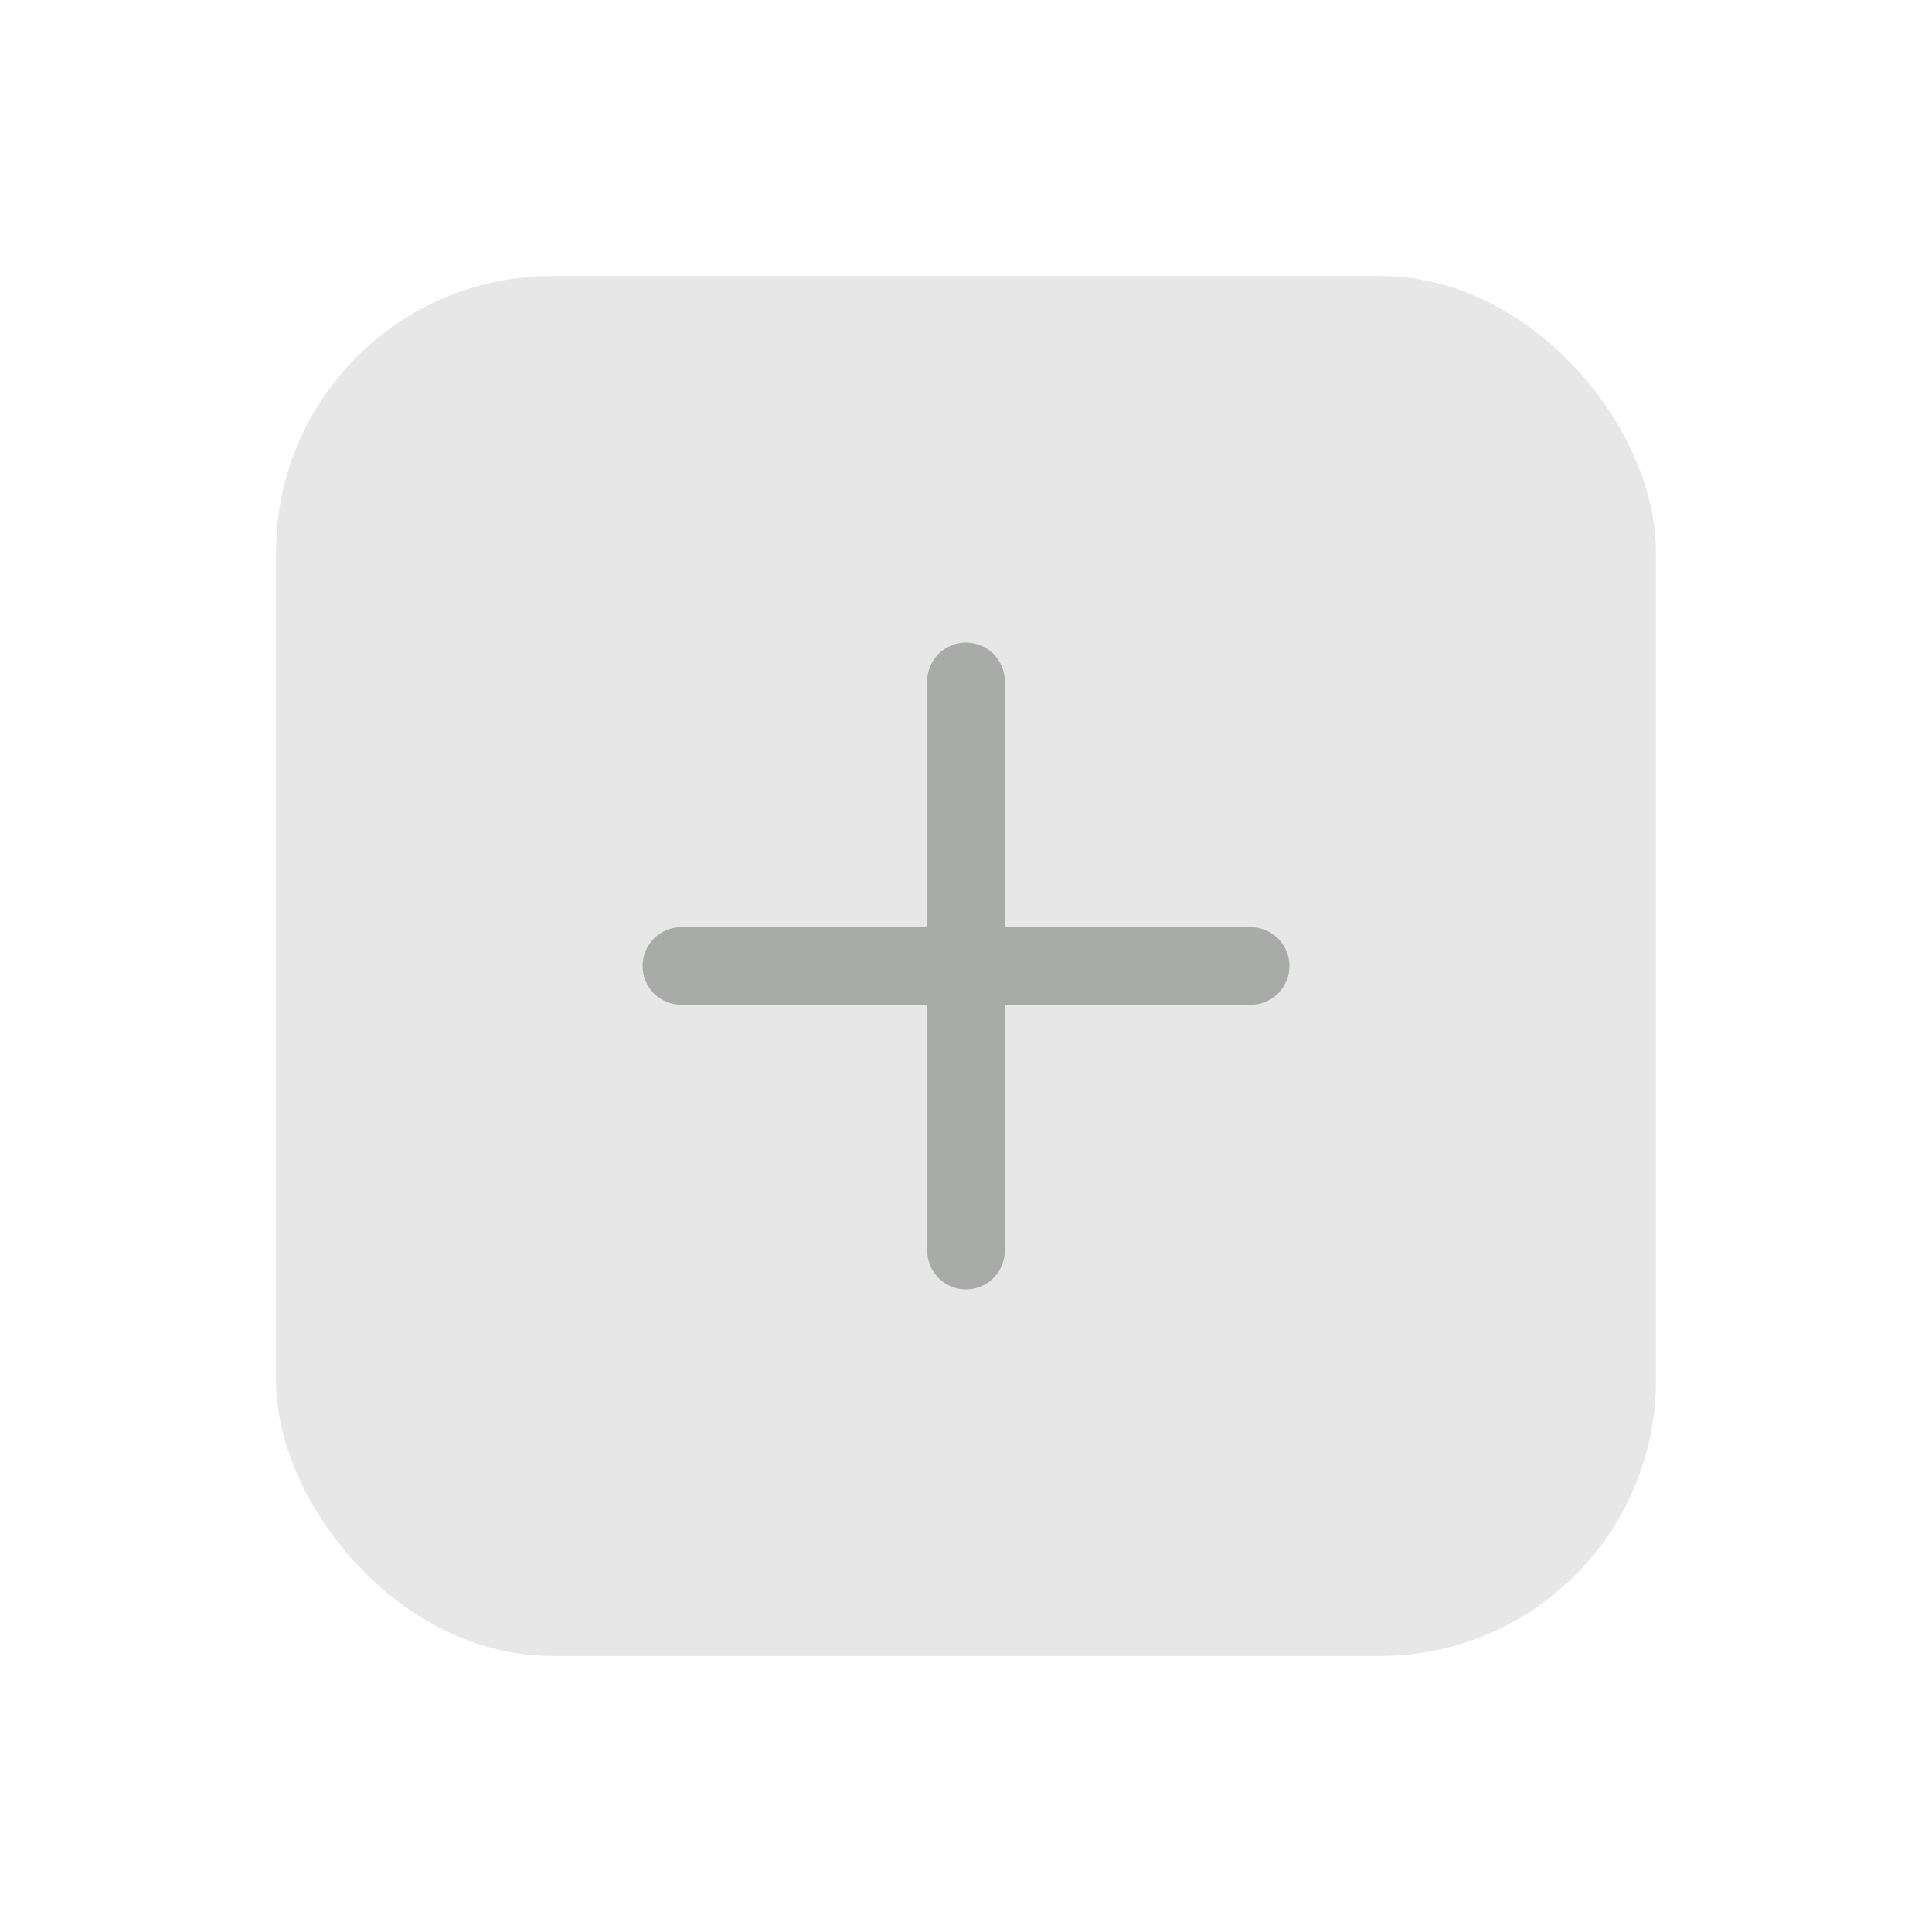 <svg width="56" height="56" viewBox="0 0 56 56" fill="none" xmlns="http://www.w3.org/2000/svg">
<g clip-path="url(#clip0_253_28457)">
<rect x="8" y="8" width="40" height="40" rx="8" fill="#2D322C" fill-opacity="0.12"/>
<g opacity="0.38">
<path d="M37.375 28C37.375 28.298 37.257 28.584 37.045 28.796C36.834 29.006 36.548 29.125 36.25 29.125H29.125V36.25C29.125 36.548 29.006 36.834 28.796 37.045C28.584 37.257 28.298 37.375 28 37.375C27.702 37.375 27.416 37.257 27.204 37.045C26.994 36.834 26.875 36.548 26.875 36.25V29.125H19.75C19.452 29.125 19.166 29.006 18.954 28.796C18.744 28.584 18.625 28.298 18.625 28C18.625 27.702 18.744 27.416 18.954 27.204C19.166 26.994 19.452 26.875 19.75 26.875H26.875V19.75C26.875 19.452 26.994 19.166 27.204 18.954C27.416 18.744 27.702 18.625 28 18.625C28.298 18.625 28.584 18.744 28.796 18.954C29.006 19.166 29.125 19.452 29.125 19.75V26.875H36.25C36.548 26.875 36.834 26.994 37.045 27.204C37.257 27.416 37.375 27.702 37.375 28Z" fill="#424940"/>
</g>
</g>
<defs>
<clipPath id="clip0_253_28457">
<rect x="8" y="8" width="40" height="40" rx="8" fill="white"/>
</clipPath>
</defs>
</svg>
